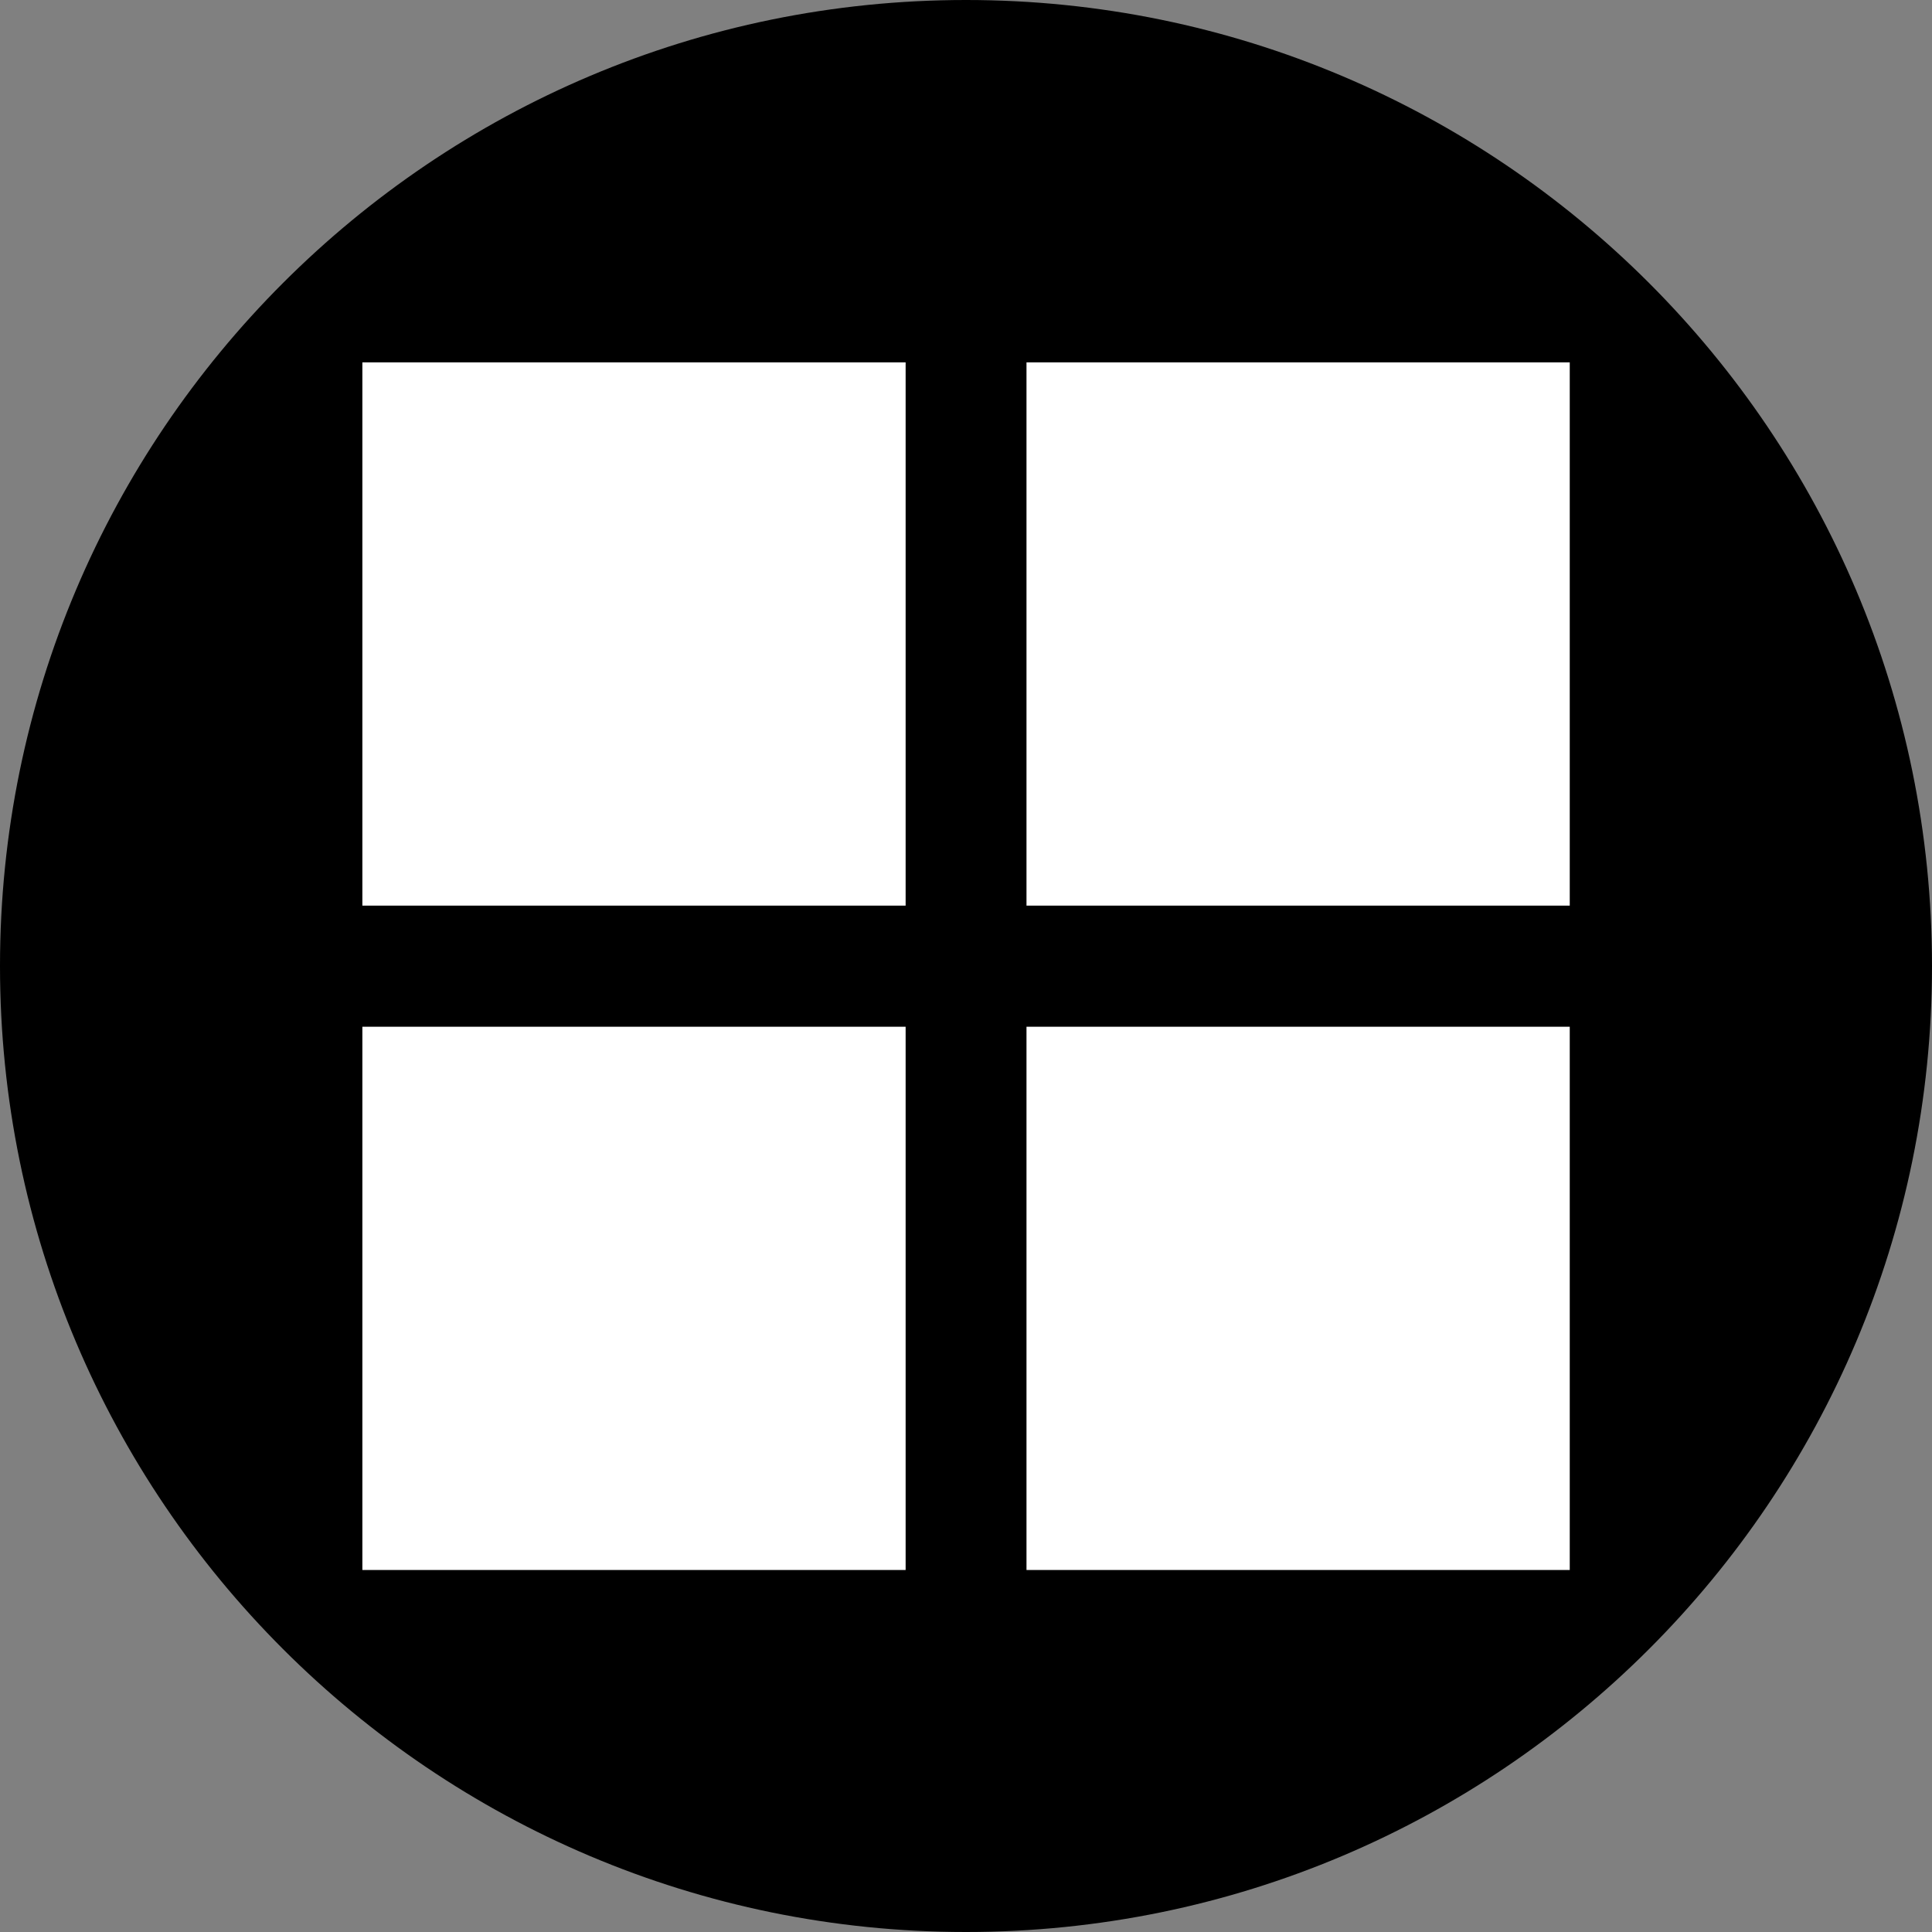 <?xml version="1.0" encoding="utf-8"?>
<!-- Created by sK1 2.0rc5 (https://sk1project.net/) -->
<svg xmlns="http://www.w3.org/2000/svg" height="16.0px" width="16.0px" version="1.1" xmlns:xlink="http://www.w3.org/1999/xlink" id="2ecc3e66-929b-11ea-b410-28f10e13a705">

<rect width="100%" height="100%" fill="#808080" stroke="none"/>

<g>
	<path style="fill-rule:evenodd;fill:#000000;" d="M 16.0,8.0 C 16.0,3.583 12.418,0.0 8.0,0.0 3.583,0.0 0.0,3.583 0.0,8.0 0.0,12.418 3.583,16.0 8.0,16.0 12.418,16.0 16.0,12.418 16.0,8.0 Z" />
	<path style="fill-rule:evenodd;fill:#ffffff;" d="M 3.001,7.5 L 3.001,3.001 7.5,3.001 7.5,7.5 3.001,7.5 Z" />
	<path style="fill-rule:evenodd;fill:#ffffff;" d="M 8.501,7.5 L 8.501,3.001 13,3.001 13,7.5 8.501,7.5 Z" />
	<path style="fill-rule:evenodd;fill:#ffffff;" d="M 8.501,13.002 L 8.501,8.503 13,8.503 13,13.002 8.501,13.002 Z" />
	<path style="fill-rule:evenodd;fill:#ffffff;" d="M 3.001,13.002 L 3.001,8.503 7.5,8.503 7.5,13.002 3.001,13.002 Z" />
</g>
<rect y="0.0" x="46.0" style="fill:none;stroke:black;" height="16.0" width="16.0" />
<g>
	<path style="fill-rule:evenodd;fill:#333333;" d="M 62.0,8.0 C 62.0,3.583 58.417,0.0 54.0,0.0 49.583,0.0 46.0,3.583 46.0,8.0 46.0,12.418 49.583,16.0 54.0,16.0 58.417,16.0 62.0,12.418 62.0,8.0 Z" />
	<path style="fill-rule:evenodd;fill:#e67e22;" d="M 49.001,7.5 L 49.001,3.001 53.5,3.001 53.5,7.5 49.001,7.5 Z" />
	<path style="fill-rule:evenodd;fill:#e74c3c;" d="M 54.501,7.5 L 54.501,3.001 59,3.001 59,7.5 54.501,7.5 Z" />
	<path style="fill-rule:evenodd;fill:#c0392b;" d="M 54.501,13.002 L 54.501,8.503 59,8.503 59,13.002 54.501,13.002 Z" />
	<path style="fill-rule:evenodd;fill:#d35400;" d="M 49.001,13.002 L 49.001,8.503 53.5,8.503 53.5,13.002 49.001,13.002 Z" />
</g>
<rect y="-4.0" x="92.0" style="fill:none;stroke:black;" height="24.0" width="24.0" />
<g>
	<path style="fill-rule:evenodd;fill:#333333;" d="M 116.0,8.0 C 116.0,1.374 110.626,-4.0 104.0,-4.0 97.374,-4.0 92.0,1.374 92.0,8.0 92.0,14.626 97.374,20.0 104.0,20.0 110.626,20.0 116.0,14.626 116.0,8.0 Z" />
	<path style="fill-rule:evenodd;fill:#e67e22;" d="M 97.001,7.0 L 97.001,1.001 103,1.001 103,7.0 97.001,7.0 Z" />
	<path style="fill-rule:evenodd;fill:#e74c3c;" d="M 105.002,7.0 L 105.002,1.001 111,1.001 111,7.0 105.002,7.0 Z" />
	<path style="fill-rule:evenodd;fill:#c0392b;" d="M 105.002,14.999 L 105.002,9.001 111,9.001 111,14.999 105.002,14.999 Z" />
	<path style="fill-rule:evenodd;fill:#d35400;" d="M 97.001,15.003 L 97.001,9.005 103,9.005 103,15.003 97.001,15.003 Z" />
</g>
<rect y="-8.0" x="146.0" style="fill:none;stroke:black;" height="32.0" width="32.0" />
<g>
	<path style="fill-rule:evenodd;fill:#333333;" d="M 178.0,8.0 C 178.0,-0.835 170.835,-8.0 162.0,-8.0 153.165,-8.0 146.0,-0.835 146.0,8.0 146.0,16.835 153.165,24.0 162.0,24.0 170.835,24.0 178.0,16.835 178.0,8.0 Z" />
	<path style="fill-rule:evenodd;fill:#e67e22;" d="M 153,7.003 L 153,-1 161.003,-1 161.003,7.003 153,7.003 Z" />
	<path style="fill-rule:evenodd;fill:#e74c3c;" d="M 163.003,6.999 L 163.003,-1 171.002,-1 171.002,6.999 163.003,6.999 Z" />
	<path style="fill-rule:evenodd;fill:#c0392b;" d="M 163.003,17.001 L 163.003,9.002 171.002,9.002 171.002,17.001 163.003,17.001 Z" />
	<path style="fill-rule:evenodd;fill:#d35400;" d="M 153,17.006 L 153,9.003 161.003,9.003 161.003,17.006 153,17.006 Z" />
</g>
<rect y="-16.0" x="208.0" style="fill:none;stroke:black;" height="48.0" width="48.0" />
<g>
	<path style="fill-rule:evenodd;fill:#333333;" d="M 256.0,8.0 C 256.0,-5.253 245.253,-16.0 232.0,-16.0 218.747,-16.0 208.0,-5.253 208.0,8.0 208.0,21.253 218.747,32.0 232.0,32.0 245.253,32.0 256.0,21.253 256.0,8.0 Z" />
	<path style="fill-rule:evenodd;fill:#e67e22;" d="M 218.0,7 L 218.0,-6 231,-6 231,7 218.0,7 Z" />
	<path style="fill-rule:evenodd;fill:#e74c3c;" d="M 233.002,7.002 L 233.002,-6 246.003,-6 246.003,7.002 233.002,7.002 Z" />
	<path style="fill-rule:evenodd;fill:#c0392b;" d="M 233.002,22.001 L 233.002,8.999 246.003,8.999 246.003,22.001 233.002,22.001 Z" />
	<path style="fill-rule:evenodd;fill:#d35400;" d="M 218.004,22.001 L 218.004,9.005 231,9.005 231,22.001 218.004,22.001 Z" />
</g>
<rect y="-24.0" x="286.0" style="fill:none;stroke:black;" height="64.0" width="64.0" />
<g>
	<path style="fill-rule:evenodd;fill:#333333;" d="M 350.0,8.0 C 350.0,-9.67 335.67,-24.0 318.0,-24.0 300.33,-24.0 286.0,-9.67 286.0,8.0 286.0,25.67 300.33,40.0 318.0,40.0 335.67,40.0 350.0,25.67 350.0,8.0 Z" />
	<path style="fill-rule:evenodd;fill:#e67e22;" d="M 299.333,6.667 L 299.333,-10.666 316.666,-10.666 316.666,6.667 299.333,6.667 Z" />
	<path style="fill-rule:evenodd;fill:#e74c3c;" d="M 319.335,6.669 L 319.335,-10.666 336.671,-10.666 336.671,6.669 319.335,6.669 Z" />
	<path style="fill-rule:evenodd;fill:#c0392b;" d="M 319.335,26.668 L 319.335,9.333 336.671,9.333 336.671,26.668 319.335,26.668 Z" />
	<path style="fill-rule:evenodd;fill:#d35400;" d="M 299.339,26.668 L 299.339,9.34 316.666,9.34 316.666,26.668 299.339,26.668 Z" />
</g>
<rect y="-52.0" x="380.0" style="fill:none;stroke:black;" height="120.0" width="120.0" />
<g>
	<path style="fill-rule:evenodd;fill:#333333;" d="M 500.0,8.0 C 500.0,-25.131 473.132,-52.0 440.0,-52.0 406.868,-52.0 380.0,-25.131 380.0,8.0 380.0,41.132 406.868,68.0 440.0,68.0 473.132,68.0 500.0,41.132 500.0,8.0 Z" />
	<path style="fill-rule:evenodd;fill:#e67e22;" d="M 405,5.5 L 405,-26.999 437.499,-26.999 437.499,5.5 405,5.5 Z" />
	<path style="fill-rule:evenodd;fill:#e74c3c;" d="M 442.504,5.505 L 442.504,-26.999 475.007,-26.999 475.007,5.505 442.504,5.505 Z" />
	<path style="fill-rule:evenodd;fill:#c0392b;" d="M 442.504,43.002 L 442.504,10.499 475.007,10.499 475.007,43.002 442.504,43.002 Z" />
	<path style="fill-rule:evenodd;fill:#d35400;" d="M 405.01,43.002 L 405.01,10.513 437.499,10.513 437.499,43.002 405.01,43.002 Z" />
</g>
<rect y="-88.0" x="530.0" style="fill:none;stroke:black;" height="192.0" width="192.0" />
<g>
	<path style="fill-rule:evenodd;fill:#333333;" d="M 722.0,8.0 C 722.0,-45.01 679.01,-88.0 626.0,-88.0 572.99,-88.0 530.0,-45.01 530.0,8.0 530.0,61.01 572.99,104.0 626.0,104.0 679.01,104.0 722.0,61.01 722.0,8.0 Z" />
	<path style="fill-rule:evenodd;fill:#e67e22;" d="M 570,4 L 570,-47.998 621.999,-47.998 621.999,4 570,4 Z" />
	<path style="fill-rule:evenodd;fill:#e74c3c;" d="M 630.006,4.007 L 630.006,-47.998 682.012,-47.998 682.012,4.007 630.006,4.007 Z" />
	<path style="fill-rule:evenodd;fill:#c0392b;" d="M 630.006,64.003 L 630.006,11.998 682.012,11.998 682.012,64.003 630.006,64.003 Z" />
	<path style="fill-rule:evenodd;fill:#d35400;" d="M 570.016,64.003 L 570.016,12.021 621.999,12.021 621.999,64.003 570.016,64.003 Z" />
</g>
</svg>